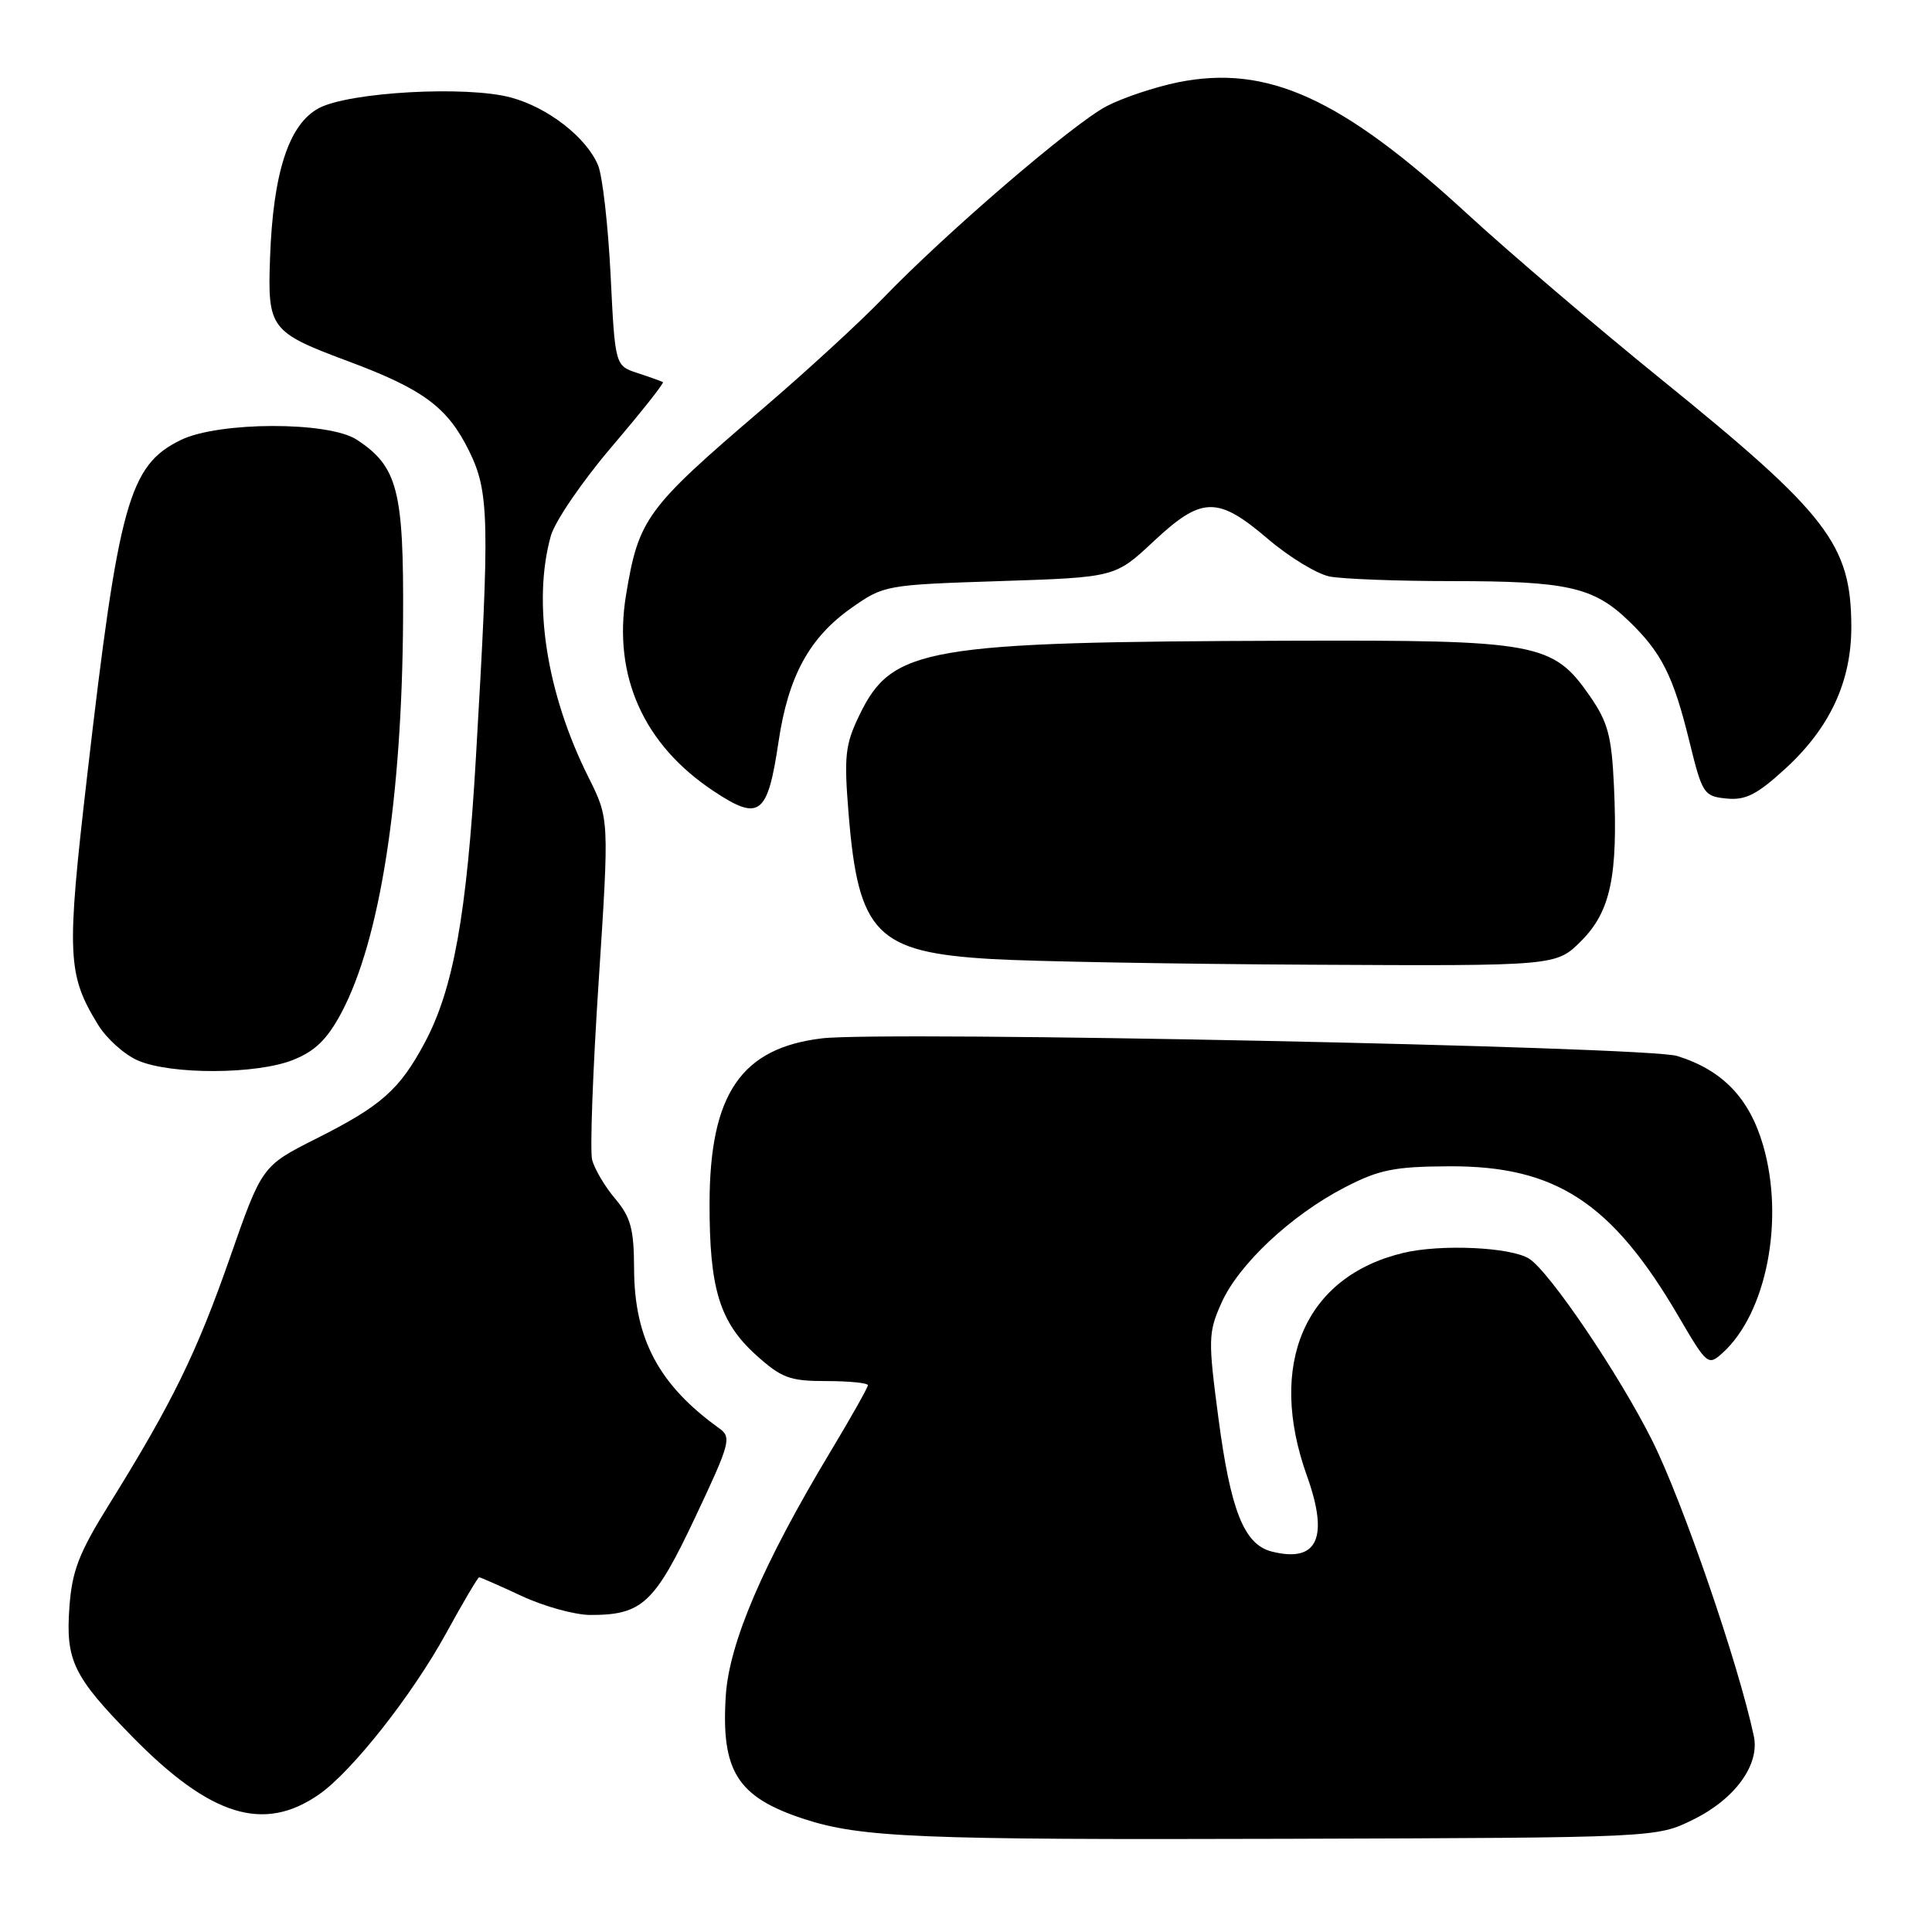 <?xml version="1.0" encoding="UTF-8" standalone="no"?>
<!DOCTYPE svg PUBLIC "-//W3C//DTD SVG 1.1//EN" "http://www.w3.org/Graphics/SVG/1.1/DTD/svg11.dtd" >
<svg xmlns="http://www.w3.org/2000/svg" xmlns:xlink="http://www.w3.org/1999/xlink" version="1.1" viewBox="0 0 256 256">
 <g >
 <path fill="currentColor"
d=" M 224.35 241.11 C 229.90 238.38 233.20 233.84 232.39 230.04 C 230.37 220.51 222.95 198.93 218.92 190.87 C 214.53 182.10 205.35 168.54 202.63 166.79 C 200.22 165.25 190.91 164.82 185.93 166.02 C 172.89 169.14 167.87 180.77 173.18 195.57 C 176.12 203.78 174.57 207.11 168.52 205.59 C 164.85 204.67 163.06 200.17 161.44 187.85 C 160.07 177.48 160.10 176.57 161.84 172.66 C 164.11 167.55 171.05 161.04 178.16 157.35 C 182.74 154.98 184.71 154.58 192.00 154.54 C 206.16 154.47 213.60 159.34 222.44 174.47 C 226.19 180.88 226.34 181.00 228.25 179.27 C 234.07 174.01 236.49 161.62 233.62 151.76 C 231.80 145.49 228.23 141.79 222.22 139.92 C 218.18 138.67 117.15 136.59 108.89 137.59 C 98.21 138.88 94.06 144.96 94.02 159.38 C 93.99 170.73 95.35 175.18 100.17 179.54 C 103.57 182.60 104.64 183.00 109.50 183.00 C 112.53 183.00 115.00 183.25 115.00 183.55 C 115.00 183.85 112.78 187.79 110.07 192.30 C 101.11 207.20 96.62 217.68 96.17 224.70 C 95.53 234.69 97.71 238.13 106.49 241.01 C 114.07 243.49 121.67 243.80 170.50 243.65 C 219.50 243.50 219.50 243.50 224.35 241.11 Z  M 42.30 237.75 C 46.66 234.70 54.61 224.62 59.10 216.44 C 61.34 212.35 63.32 209.00 63.49 209.00 C 63.66 209.00 66.21 210.12 69.15 211.49 C 72.09 212.86 76.17 213.98 78.20 213.99 C 85.08 214.01 86.73 212.47 92.11 201.07 C 96.77 191.19 96.97 190.45 95.29 189.25 C 87.32 183.53 84.05 177.41 84.02 168.14 C 84.00 162.84 83.59 161.30 81.50 158.82 C 80.12 157.18 78.76 154.87 78.46 153.67 C 78.16 152.48 78.55 141.82 79.33 130.00 C 80.73 108.50 80.73 108.50 77.98 103.00 C 72.41 91.88 70.53 79.79 72.99 71.00 C 73.53 69.08 77.17 63.75 81.08 59.17 C 84.98 54.59 88.03 50.75 87.84 50.63 C 87.65 50.52 86.15 49.98 84.50 49.44 C 81.50 48.46 81.50 48.46 80.91 36.48 C 80.58 29.89 79.84 23.34 79.25 21.91 C 77.72 18.22 72.61 14.24 67.70 12.92 C 61.81 11.33 46.33 12.19 42.27 14.32 C 38.28 16.43 36.18 22.85 35.78 34.22 C 35.45 43.56 35.79 44.01 46.22 47.90 C 56.09 51.58 59.32 53.98 62.16 59.76 C 64.83 65.20 64.91 68.78 63.06 100.39 C 61.85 121.23 60.07 131.10 56.26 138.20 C 52.93 144.41 50.52 146.54 41.91 150.87 C 34.71 154.50 34.71 154.50 30.45 166.70 C 26.04 179.31 22.80 185.92 14.48 199.31 C 10.46 205.77 9.55 208.12 9.20 212.91 C 8.68 220.04 9.70 222.13 17.54 230.13 C 27.91 240.70 34.97 242.87 42.30 237.75 Z  M 38.85 140.44 C 41.76 139.28 43.37 137.70 45.24 134.19 C 50.35 124.57 53.27 105.92 53.41 82.00 C 53.51 64.97 52.69 61.81 47.27 58.26 C 43.55 55.82 28.99 55.85 23.96 58.30 C 17.10 61.65 15.73 66.57 11.54 102.88 C 8.79 126.63 8.91 129.13 13.01 135.81 C 14.13 137.63 16.49 139.75 18.27 140.52 C 22.64 142.42 34.02 142.38 38.85 140.44 Z  M 209.51 124.69 C 213.40 120.80 214.40 116.11 213.86 104.20 C 213.55 97.52 213.07 95.71 210.67 92.24 C 205.77 85.17 203.76 84.80 171.00 84.90 C 122.47 85.05 118.22 85.78 113.87 94.77 C 111.99 98.66 111.82 100.17 112.44 107.78 C 113.73 123.76 116.14 126.19 131.45 127.08 C 136.98 127.40 156.06 127.74 173.85 127.83 C 206.20 128.00 206.20 128.00 209.51 124.69 Z  M 103.16 98.29 C 104.45 89.60 107.24 84.48 112.84 80.54 C 117.10 77.54 117.39 77.49 132.46 77.00 C 147.76 76.50 147.76 76.50 152.84 71.75 C 159.24 65.76 161.32 65.71 167.98 71.39 C 170.80 73.80 174.49 76.05 176.18 76.39 C 177.87 76.72 185.16 77.00 192.38 77.00 C 207.65 77.00 211.13 77.78 215.77 82.23 C 220.18 86.47 221.72 89.53 223.87 98.31 C 225.56 105.20 225.77 105.51 228.77 105.81 C 231.31 106.06 232.82 105.29 236.61 101.81 C 242.49 96.41 245.33 90.28 245.31 83.00 C 245.27 72.13 242.22 68.16 220.08 50.23 C 211.51 43.29 199.96 33.43 194.41 28.33 C 177.73 12.98 167.94 8.53 156.12 10.90 C 153.07 11.52 148.80 12.94 146.63 14.07 C 142.19 16.39 125.34 30.86 117.00 39.52 C 113.97 42.66 106.78 49.27 101.00 54.21 C 85.61 67.37 84.62 68.72 82.95 78.86 C 81.19 89.56 85.27 98.68 94.58 104.84 C 100.64 108.86 101.71 108.04 103.16 98.29 Z "/>
</g>
</svg>